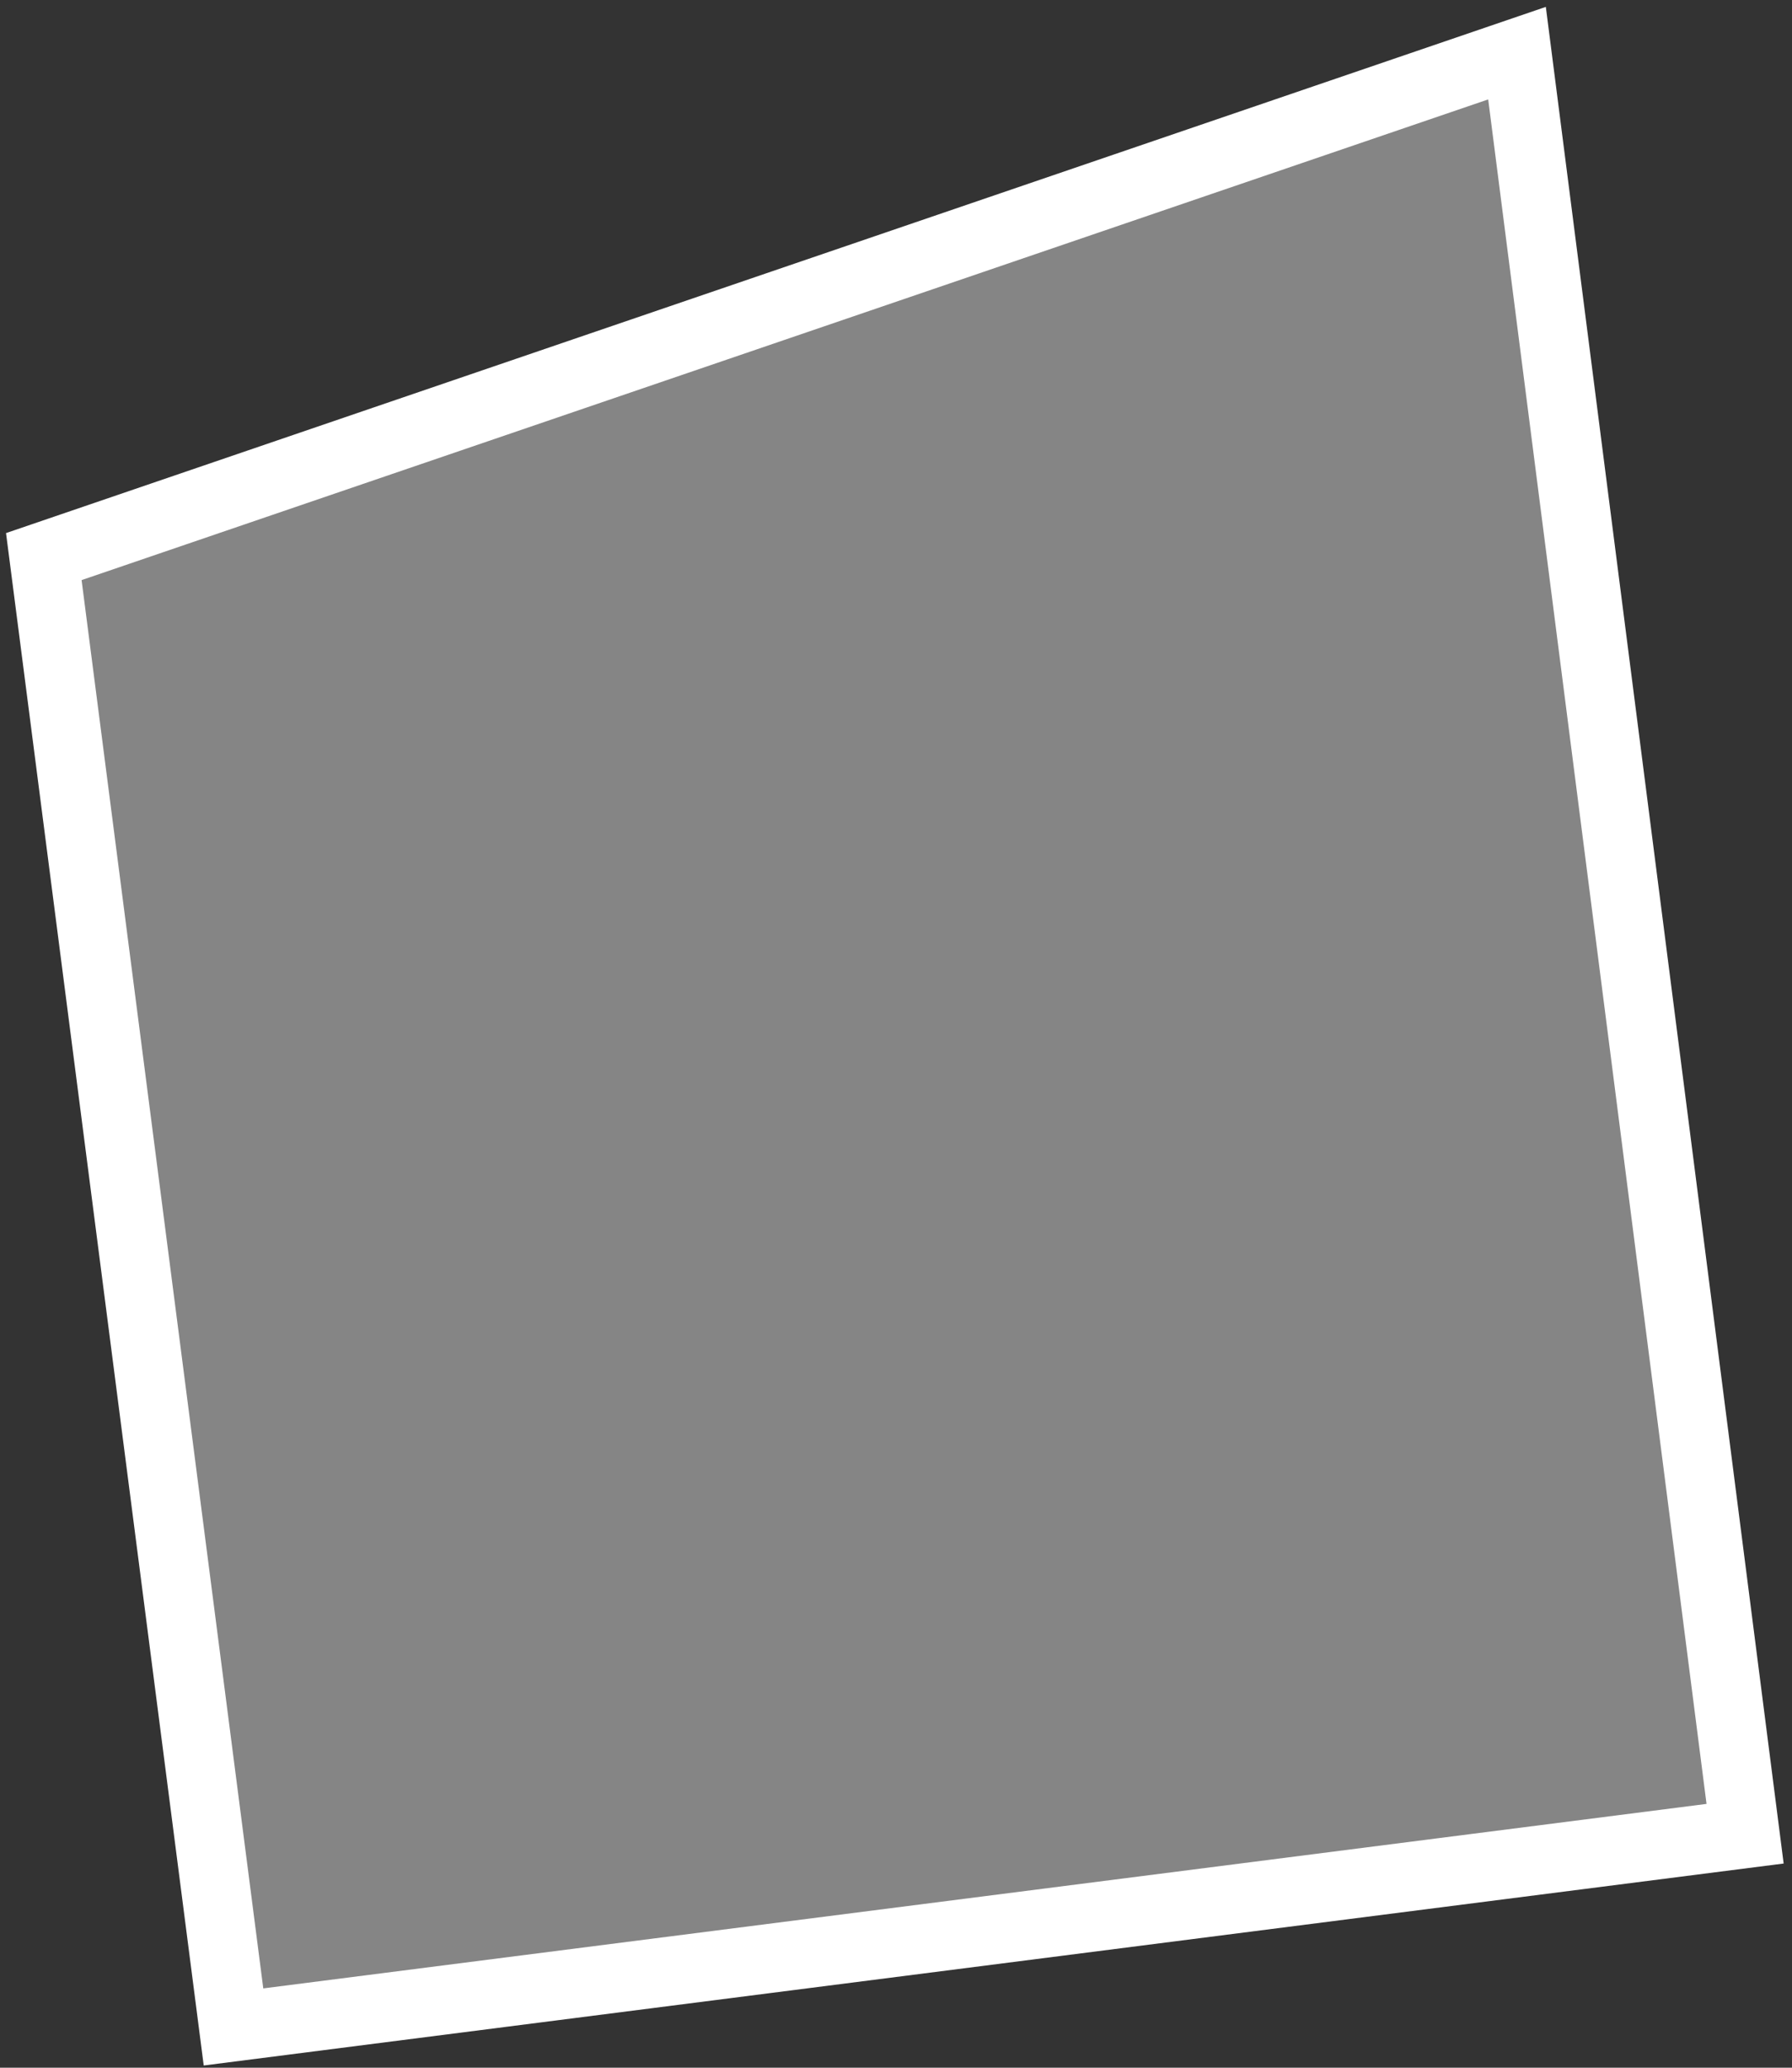 <svg width="130" height="150" viewBox="0 0 130 150" fill="none" xmlns="http://www.w3.org/2000/svg">
<rect x="0" y="0" width="130" height="150" fill="#333333" stroke="none"/>
<path d="M3.178 40.377L110.051 3.856L126.597 133.024L16.939 147.042L3.178 40.377Z" fill="white" fill-opacity="0.4" stroke="white" stroke-width="5"/>
</svg>
